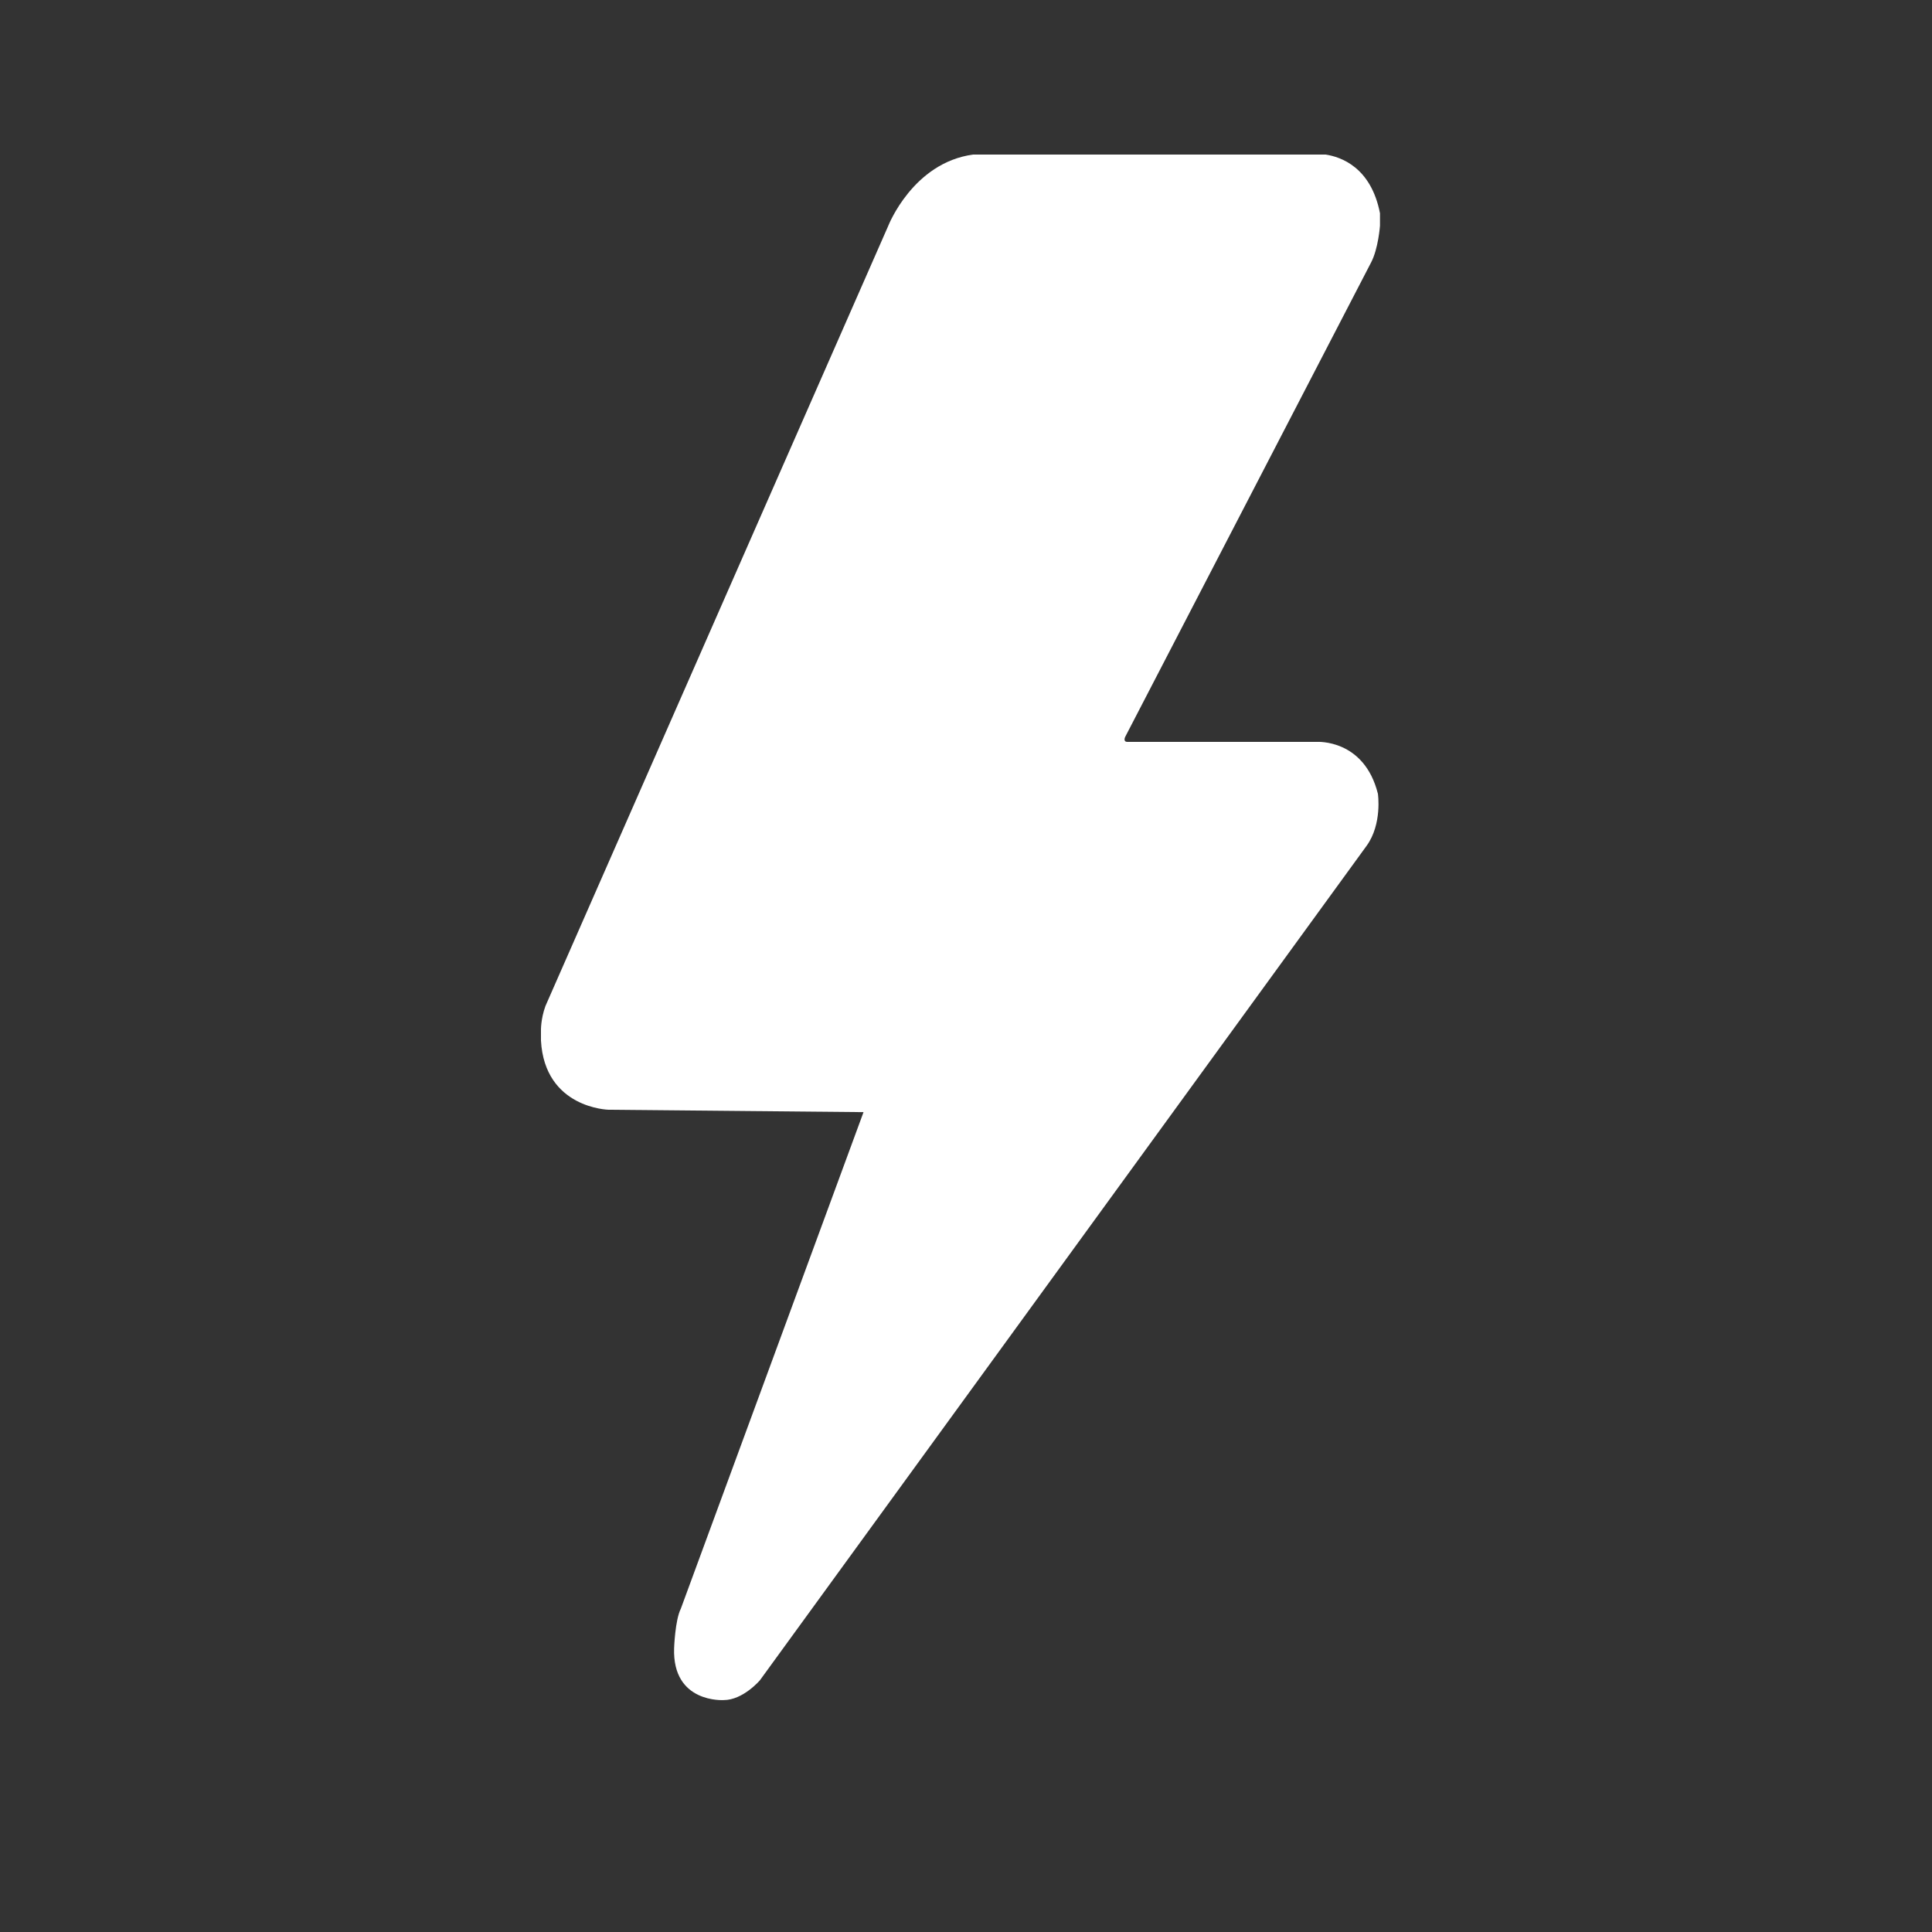 <?xml version="1.0" encoding="utf-8"?>
<!-- Generator: Adobe Illustrator 16.0.0, SVG Export Plug-In . SVG Version: 6.00 Build 0)  -->
<!DOCTYPE svg PUBLIC "-//W3C//DTD SVG 1.1//EN" "http://www.w3.org/Graphics/SVG/1.1/DTD/svg11.dtd">
<svg version="1.1" id="Layer_1" xmlns="http://www.w3.org/2000/svg" xmlns:xlink="http://www.w3.org/1999/xlink" x="0px" y="0px"
     width="25px" height="25px" viewBox="0 0 25 25" enable-background="new 0 0 25 25" xml:space="preserve">
<rect x="0" y="0" width="25" height="25" fill="#333333" stroke="none"/>
<path d="M12.592,2 C11.813,2.105 11.495,2.92 11.495,2.92
L7.058,13.018 C6.996,13.188 7,13.336
7,13.336 L7,13.465 C7.049,14.343
7.875,14.36 7.875,14.36 L11.174,14.391
L8.81,20.816 C8.735,20.964 8.723,21.328
8.723,21.328 C8.699,22.044 9.365,21.999
9.365,21.999 C9.615,21.999 9.833,21.743
9.833,21.743 L17.685,10.943 C17.888,10.661
17.83,10.271 17.83,10.271 C17.652,9.56
17.041,9.6 17.041,9.6 L14.589,9.6
C14.528,9.6 14.56,9.535 14.56,9.535
L17.741,3.398 C17.836,3.218 17.857,2.92
17.857,2.92 L17.857,2.76 C17.741,2.162
17.349,2.03 17.154,2 L12.592,2 L12.592,2 Z" fill="#FFF"/>
</svg>